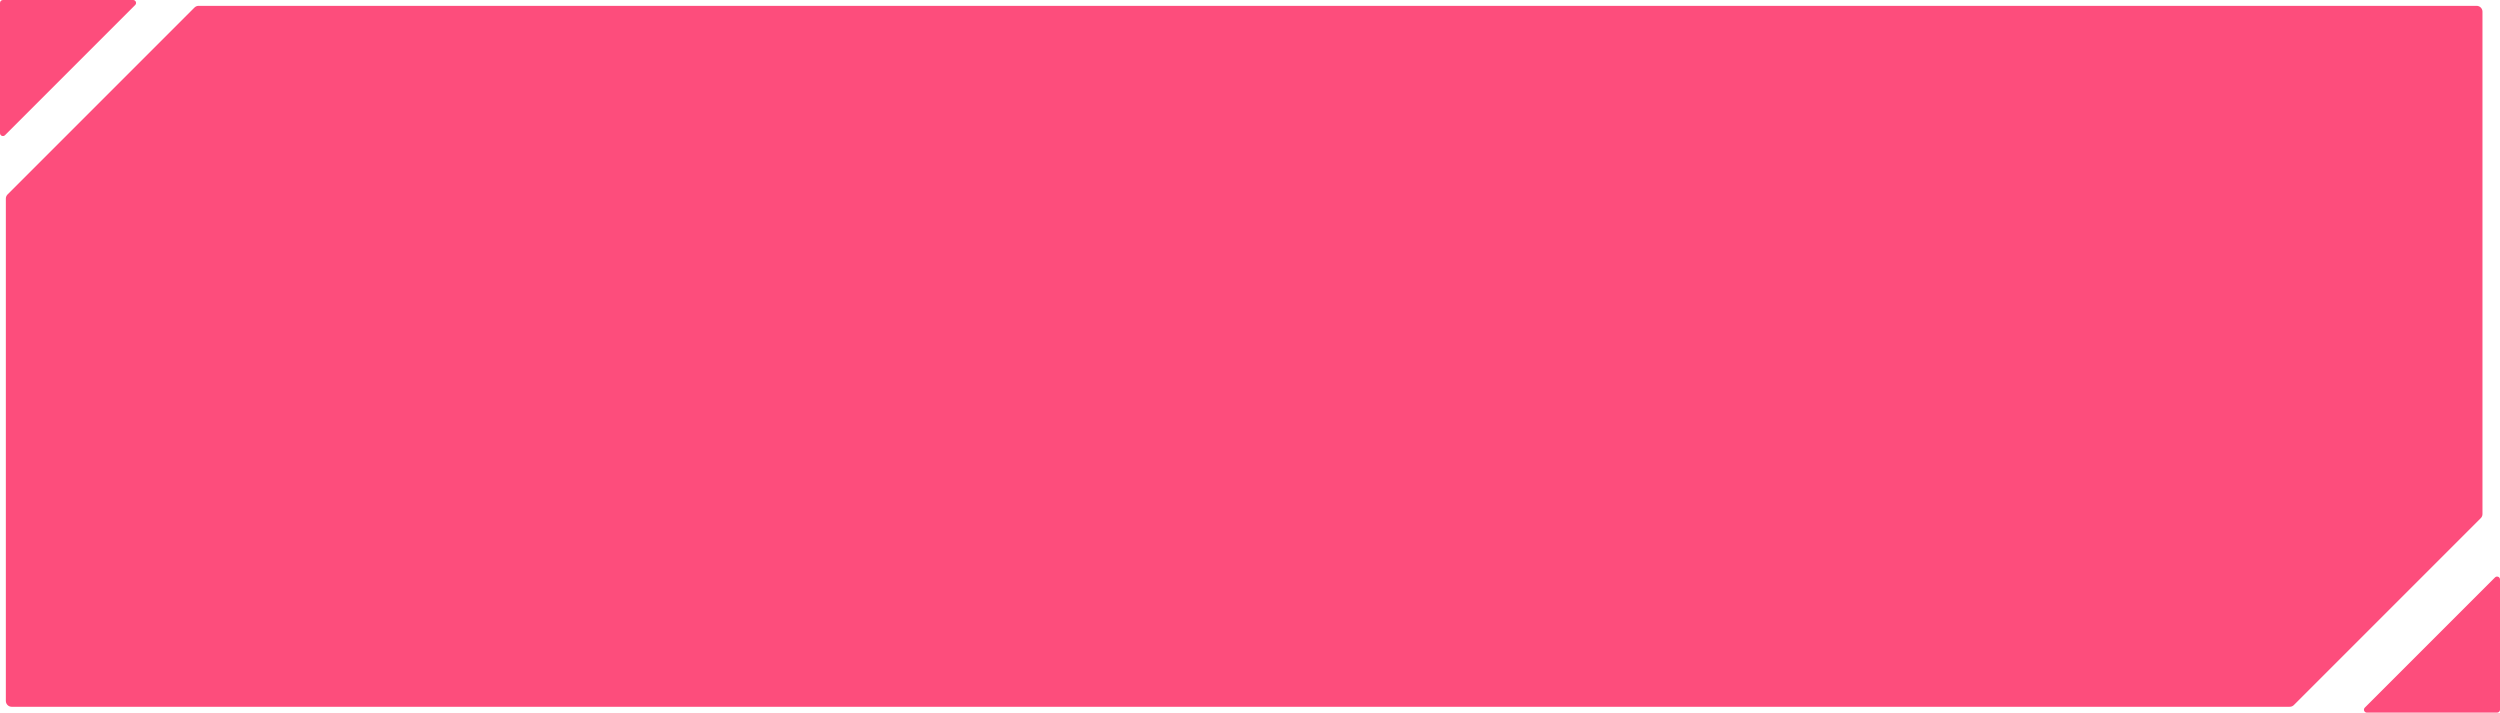 <svg width="214" height="61" viewBox="0 0 214 61" fill="none" xmlns="http://www.w3.org/2000/svg">
<path d="M212 1H17L1 17V60H196L212 44V1Z" fill="#FD4D7C" stroke="#FD4D7C" stroke-linecap="round" stroke-linejoin="round"/>
<path d="M11.573 0.427L0.427 11.573C0.269 11.731 0 11.619 0 11.396L0 0.25C0 0.112 0.112 0 0.25 0L11.396 0C11.619 0 11.731 0.269 11.573 0.427Z" fill="#FD4D7C"/>
<path d="M202.427 60.573L213.573 49.427C213.731 49.269 214 49.381 214 49.604V60.75C214 60.888 213.888 61 213.75 61H202.604C202.381 61 202.269 60.731 202.427 60.573Z" fill="#FD4D7C"/>
</svg>
